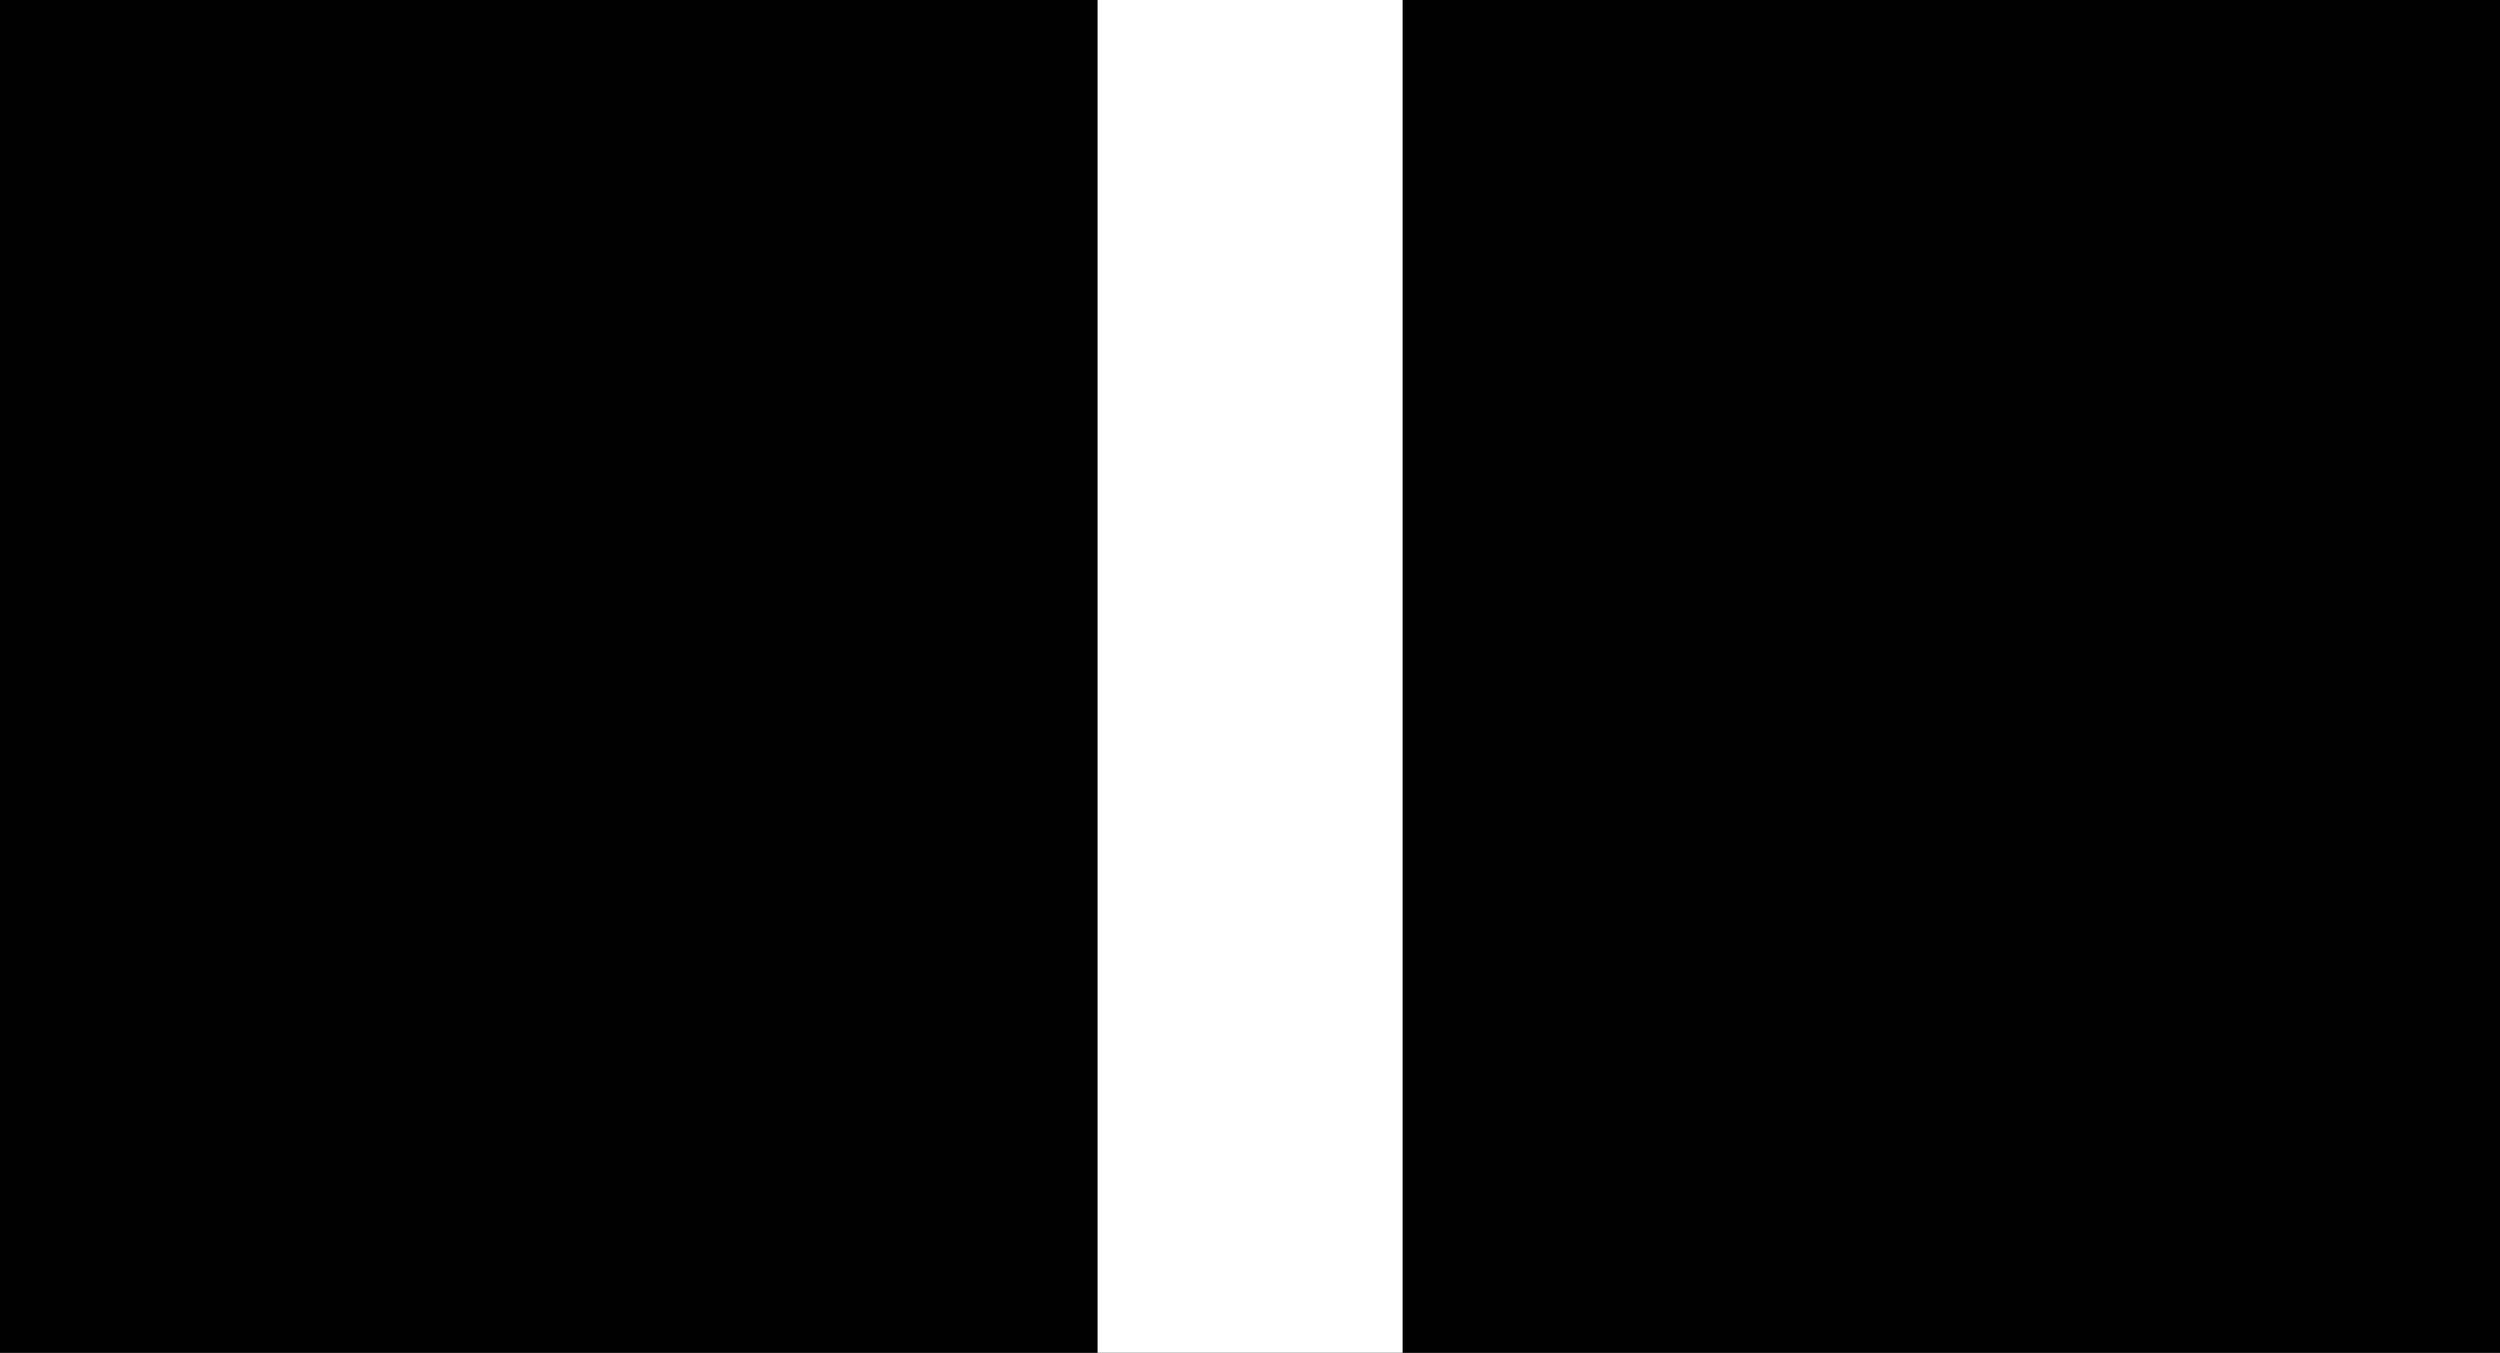 <?xml version="1.0" encoding="UTF-8" standalone="no"?>
<svg
   width="14.4"
   height="7.792"
   viewBox="0 0 14.4 7.792"
   version="1.1"
   id="svg6"
   sodipodi:docname="HALT.svg"
   inkscape:version="1.2.2 (b0a8486541, 2022-12-01)"
   xmlns:inkscape="http://www.inkscape.org/namespaces/inkscape"
   xmlns:sodipodi="http://sodipodi.sourceforge.net/DTD/sodipodi-0.dtd"
   xmlns="http://www.w3.org/2000/svg"
   xmlns:svg="http://www.w3.org/2000/svg">
  <rect x="0" y="0" width="14.4" height="7.792" fill="#808080" stroke="none"/>
  <defs
     id="defs10" />
  <sodipodi:namedview
     id="namedview8"
     pagecolor="#ffffff"
     bordercolor="#666666"
     borderopacity="1.0"
     inkscape:showpageshadow="2"
     inkscape:pageopacity="0.0"
     inkscape:pagecheckerboard="0"
     inkscape:deskcolor="#d1d1d1"
     showgrid="false"
     inkscape:zoom="30.871105"
     inkscape:cx="4.0814866"
     inkscape:cy="2.0245469"
     inkscape:window-width="1920"
     inkscape:window-height="1128"
     inkscape:window-x="0"
     inkscape:window-y="0"
     inkscape:window-maximized="1"
     inkscape:current-layer="svg6" />
  <rect
     x="0"
     y="-14.4"
     width="7.792"
     height="14.4"
     fill="#000000"
     fill-opacity="1"
     id="rect2"
     transform="rotate(90)"
     style="stroke-width:0.736" />
  <rect
     style="fill:#ffffff;fill-opacity:1;stroke:none;stroke-width:0.21;stroke-linecap:round;stroke-linejoin:round;paint-order:stroke markers fill;stop-color:#000000"
     id="rect4293"
     width="7.792"
     height="1.757"
     x="0"
     y="-8.079"
     transform="rotate(90)" />
</svg>

